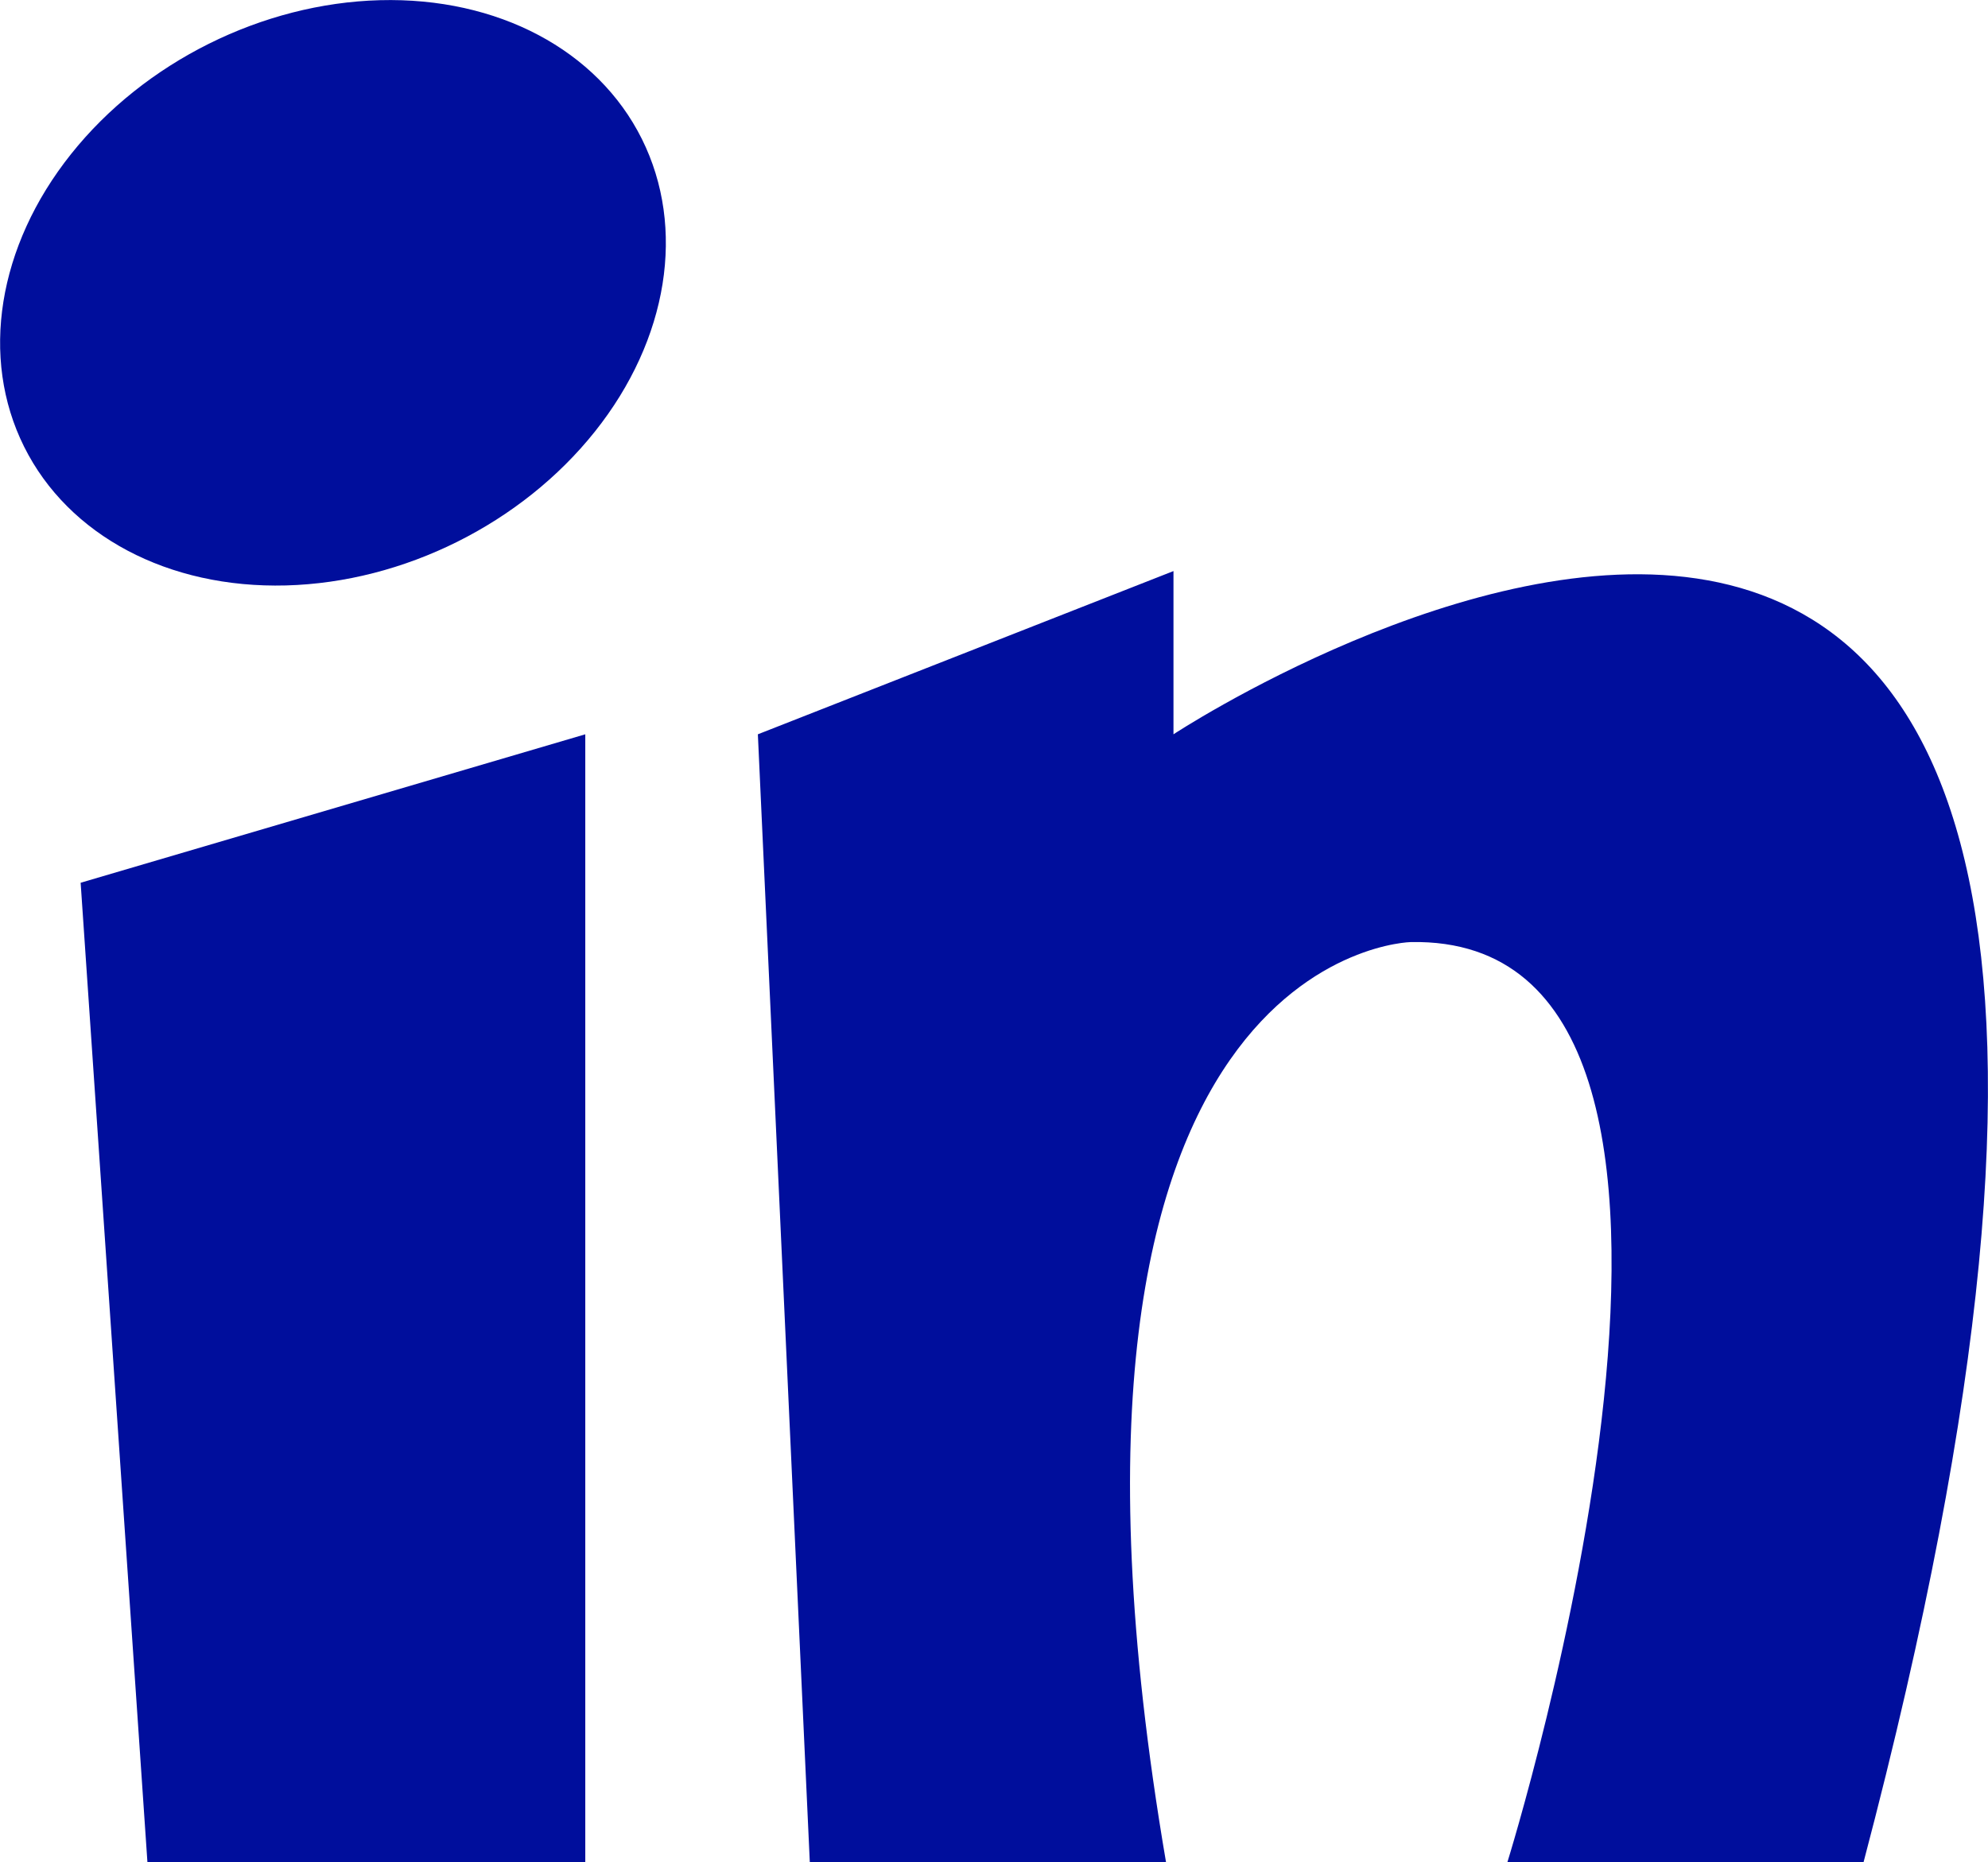 <?xml version="1.0" encoding="utf-8"?>
<!-- Generator: Adobe Illustrator 16.0.4, SVG Export Plug-In . SVG Version: 6.00 Build 0)  -->
<!DOCTYPE svg PUBLIC "-//W3C//DTD SVG 1.1//EN" "http://www.w3.org/Graphics/SVG/1.1/DTD/svg11.dtd">
<svg version="1.1" fill="rgb(0, 14, 156)" xmlns="http://www.w3.org/2000/svg" xmlns:xlink="http://www.w3.org/1999/xlink" x="0px" y="0px"
	 width="32px" height="29.98px" viewBox="0 0 32 29.98" enable-background="new 0 0 32 29.98" xml:space="preserve">
<g id="Fondo_1_" display="none">
	<rect id="Fondo" x="-785.951" y="-1148.724" display="inline" fill="#FB6E92" width="1000" height="2438.351"/>
</g>
<g id="Guias">
</g>
<g id="Icons">
	<g display="none" opacity="0.2">
		<path display="inline" fill="#FFFFFF" d="M-375.941,327.797c-11.282,3.637-35.885,28.281-38.51,36.153
			c-2.621,7.851,12.065,36.153,18.865,37.705c6.793,1.59,56.584-20.436,58.154-28.284
			C-335.861,365.5-364.659,324.118-375.941,327.797z"/>
		<path display="inline" fill="#FFFFFF" d="M-272.973,247.639c-10.498,0.493-88.546,59.726-88.034,69.146
			c0.519,9.423,29.36,46.629,37.729,47.951c8.363,1.301,70.221-78.341,72.307-88.814
			C-248.885,265.426-262.501,247.1-272.973,247.639z"/>
		<path display="inline" fill="#FFFFFF" d="M41.962-38.806C31.03-53.95,6.464-55.065-14.153-41.821
			c-7.87-4.01-17.023-7.233-27.767-9.216c0,0-391.393,317.516-477.854,378.833c0,0-3.302,7.003-8.776,18.407
			c98.109,68.715,86.957,120.568,86.957,120.568c-27.149-66.916-95.885-102.037-95.905-102.037
			c-24.626,50.698-68.835,139.307-92.308,172.113c0,0-0.04,18.016,22.025,29.48c0,0,150.072-101.024,193.329-109.639
			c0,0,23.883-23.283,60.697-58.923c-20.121,10.309-43.197,20.062-52.827,20.659c-16.772,1.054-36.153-39.437-34.583-53.775
			c1.57-14.338,153.521-139.574,176.038-137.984c22.54,1.57,29.875,22.519,30.414,37.726c0.205,6.548-13.655,26.546-30.414,48.012
			C-151.867,203.735-8.943,68.562,31.958,38.563c0,0,0.414-10.661-3.14-24.688C46.503-1.474,52.517-24.138,41.962-38.806z
			 M-573.442,543.791c0,0-2.542-32.478-33.638-43.818C-607.08,499.972-554.852,476.338-573.442,543.791z"/>
	</g>
	<path display="none" opacity="0.5" fill="#71C8EA" enable-background="new    " d="M995.103,277.454l3.334,3.333
		c0,0,17-13.666,32.5-11.833c0,0,21-27.999,50-37.833c0,0,17.666-9.834,7.166-30.667s-24.326-12.937-31.166-8
		c-9.584,6.916-39.771,40.322-51.5,56.333C1005.437,248.787,1008.937,265.121,995.103,277.454z"/>
	<g>
		<polygon points="2.373,29.98 9.421,29.98 9.421,11.822 1.298,14.212 		"/>
		<path d="M18.889,11.822V9.194l-6.69,2.628l0.836,18.158h5.734C16.26,15.286,22.71,15.167,22.71,15.167
			c6.213-0.119,1.554,14.813,1.554,14.813h5.733C38.123-0.841,18.889,11.822,18.889,11.822z"/>
		<ellipse transform="matrix(-0.895 0.446 -0.446 -0.895 12.259 6.544)" cx="5.359" cy="4.715" rx="5.555" ry="4.48"/>
	</g>
</g>
</svg>
